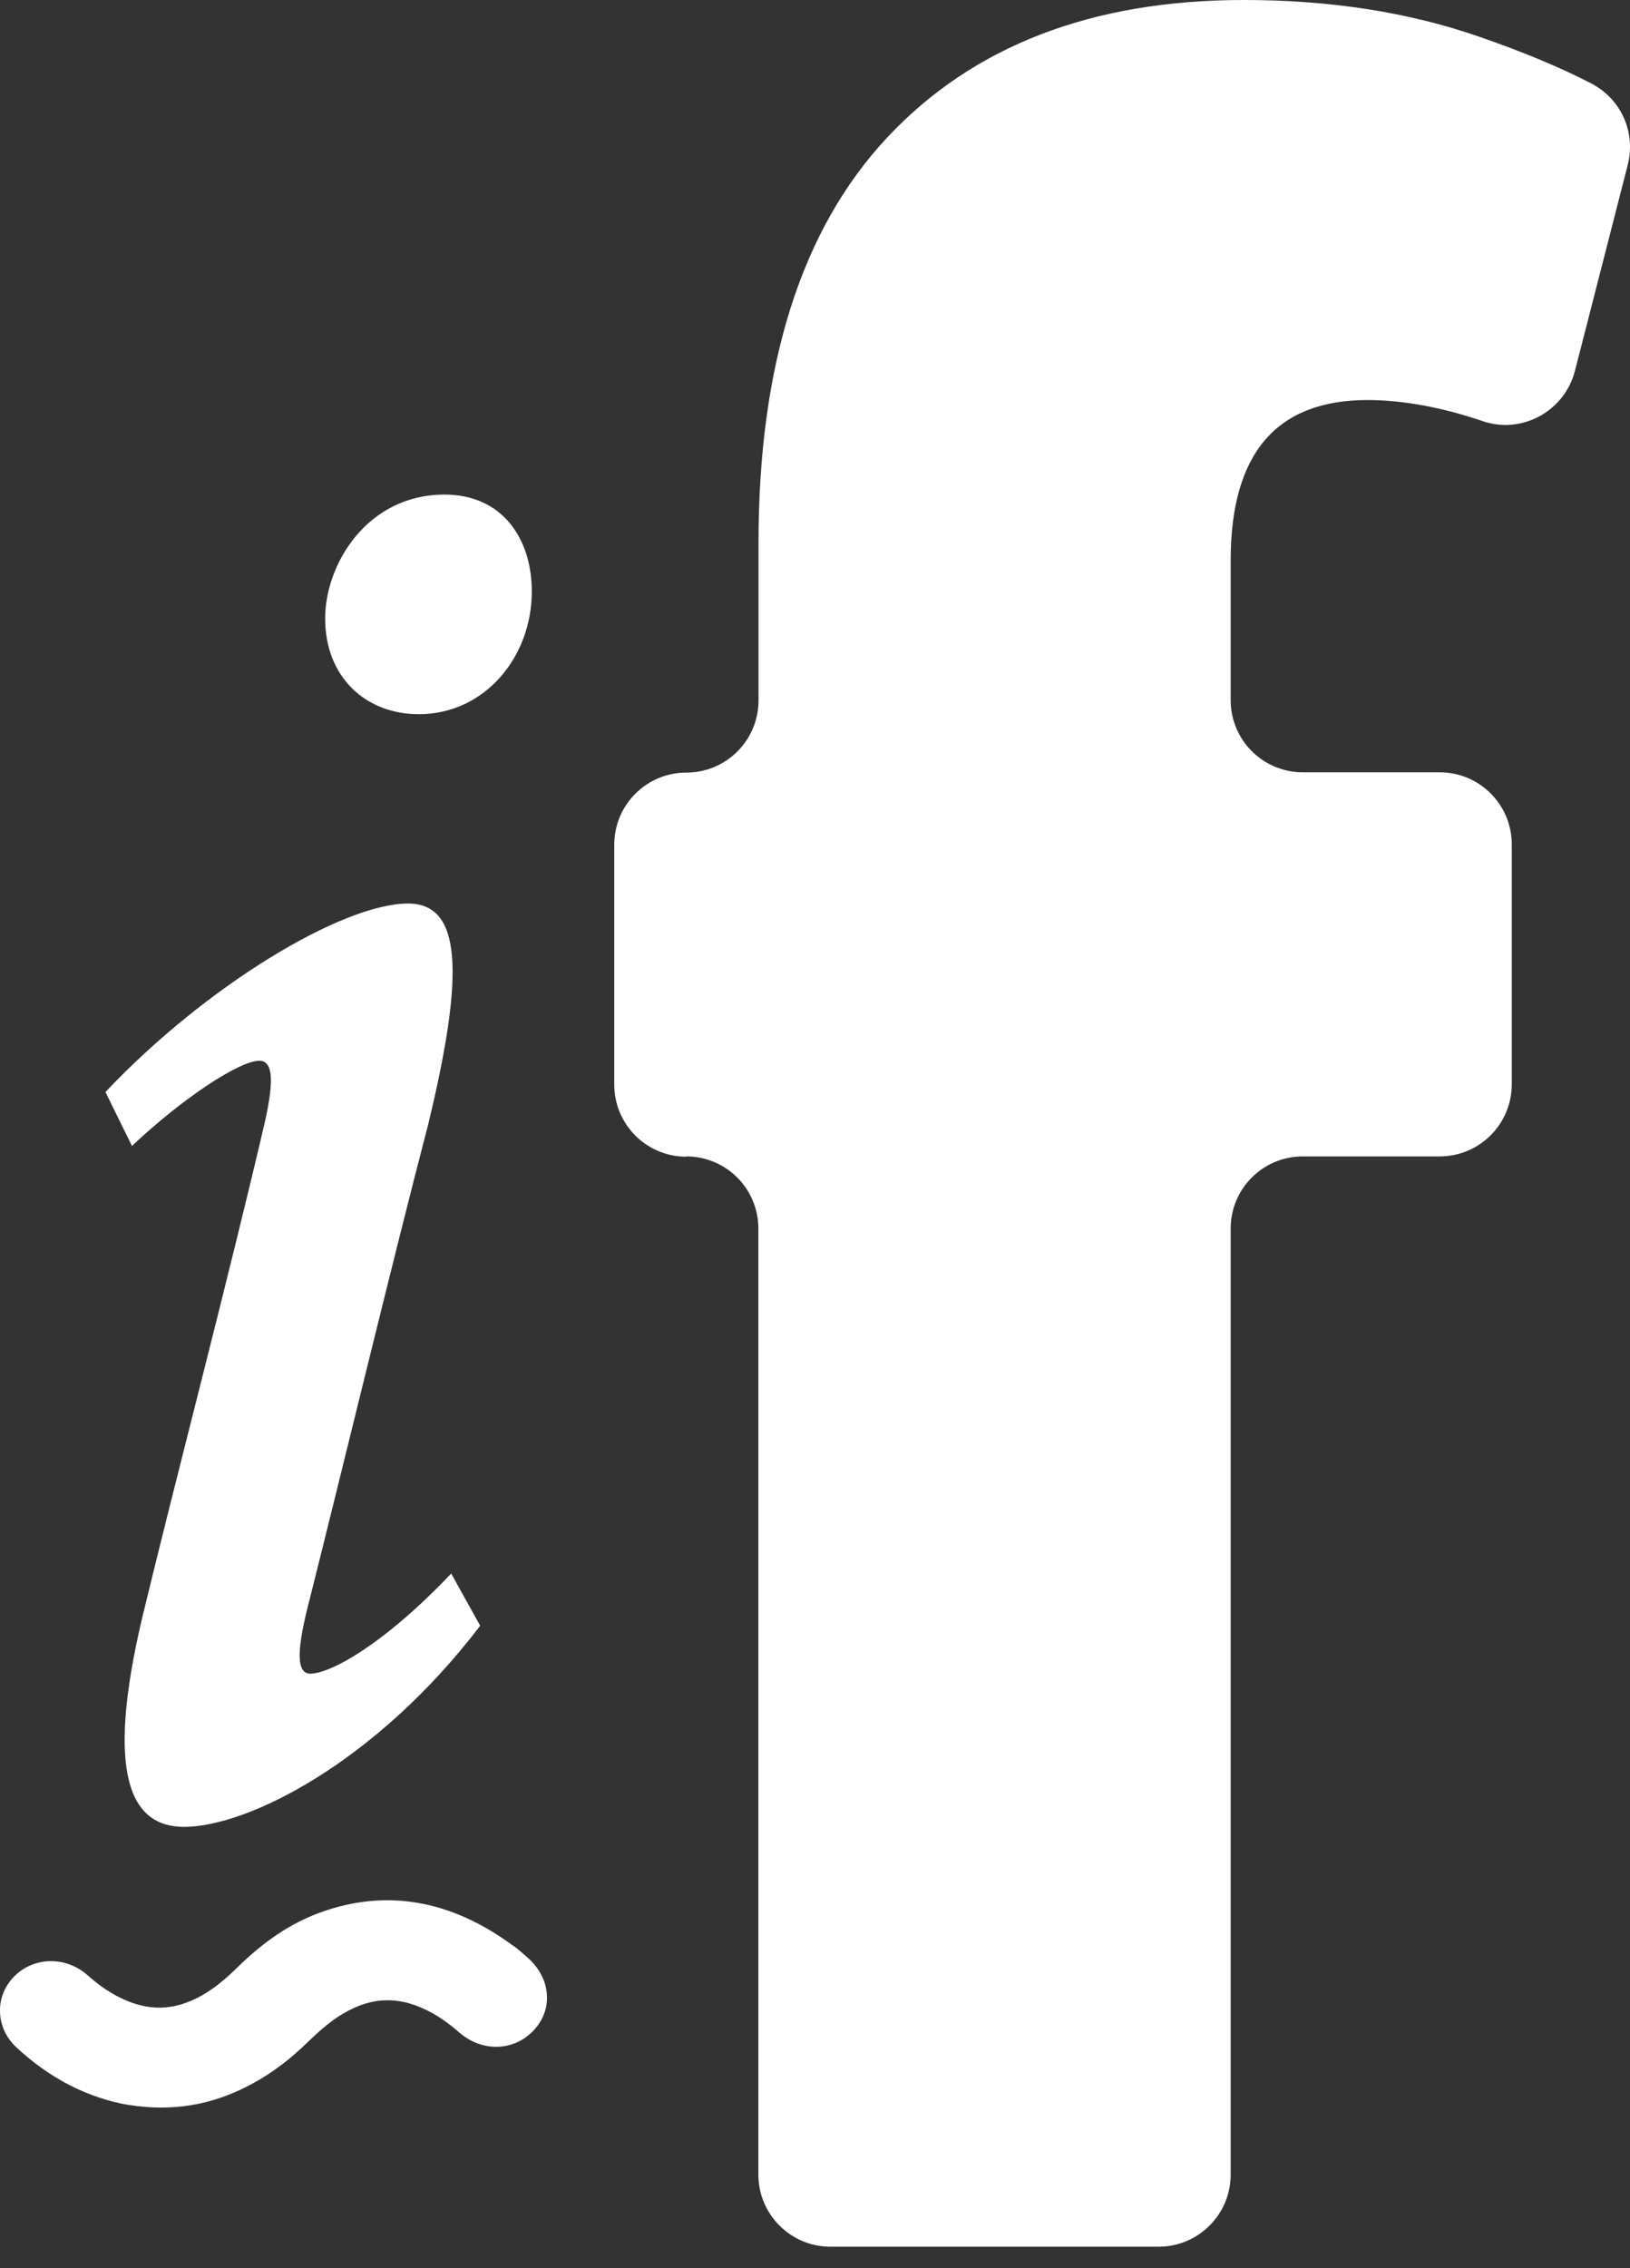 <svg width="69" height="96" viewBox="0 0 69 96" fill="none" xmlns="http://www.w3.org/2000/svg">
<rect x="0" y="0" width="69" height="96" fill="#333333" stroke="none"/>
<path d="M29.056 48.958C27.368 48.958 26.002 47.592 26.002 45.904V35.753C26.002 34.065 27.368 32.699 29.056 32.699C30.744 32.699 32.109 31.333 32.109 29.645V22.979C32.109 15.421 33.925 9.702 37.555 5.822C41.186 1.943 46.219 0 52.654 0C56.309 0 59.63 0.516 62.617 1.554C64.463 2.192 66.035 2.847 67.34 3.521C68.646 4.195 69.253 5.616 68.901 6.994L66.672 15.688C66.235 17.4 64.432 18.395 62.763 17.825C61.093 17.254 59.405 16.932 57.888 16.932C54.026 16.932 52.096 19.197 52.096 23.72V29.633C52.096 31.321 53.462 32.687 55.149 32.687H60.941C62.629 32.687 63.995 34.053 63.995 35.741V45.892C63.995 47.579 62.629 48.945 60.941 48.945H55.149C53.462 48.945 52.096 50.312 52.096 51.999V92.038C52.096 93.726 50.73 95.092 49.042 95.092H35.157C33.469 95.092 32.103 93.726 32.103 92.038V51.999C32.103 50.312 30.737 48.945 29.05 48.945L29.056 48.958Z" fill="white"/>
<path d="M20.321 68.816C15.913 74.596 10.486 77.322 7.79 77.322C5.495 77.322 4.463 75.069 6.017 68.482C7.407 62.709 9.696 54.015 11.232 47.403C11.615 45.649 11.53 44.896 10.977 44.896C10.133 44.896 7.711 46.493 5.586 48.502L4.463 46.219C8.725 41.709 14.498 38.242 17.273 38.242C19.513 38.242 19.707 41.059 18.129 47.579C16.587 53.493 14.596 61.774 13.126 67.62C12.537 69.866 12.537 70.838 13.139 70.838C13.952 70.838 16.192 69.66 19.1 66.6L20.327 68.81L20.321 68.816ZM22.512 25.037C22.512 27.787 20.539 30.228 17.728 30.228C15.458 30.228 13.764 28.637 13.764 26.179C13.764 23.866 15.555 20.933 18.815 20.933C21.274 20.933 22.512 22.809 22.512 25.037Z" fill="white"/>
<path d="M21.747 82.373C19.094 80.4 16.331 79.932 13.539 80.952C12.306 81.408 11.201 82.142 10.054 83.265C9.629 83.684 9.046 84.213 8.342 84.565C7.285 85.093 6.308 85.105 5.239 84.625C4.717 84.389 4.207 84.049 3.697 83.593C2.817 82.816 1.518 82.81 0.68 83.575C0.255 83.964 0 84.51 0 85.081C-0.006 85.67 0.237 86.222 0.68 86.641C2.095 87.965 3.704 88.79 5.446 89.094H5.476C5.938 89.167 6.381 89.203 6.818 89.203C7.698 89.203 8.542 89.063 9.362 88.778C10.673 88.317 11.863 87.564 12.992 86.465C13.448 86.028 13.939 85.573 14.504 85.239C15.761 84.486 16.957 84.468 18.274 85.19C18.663 85.403 19.033 85.67 19.416 86.004C20.357 86.835 21.656 86.841 22.512 86.016C22.931 85.609 23.162 85.087 23.155 84.528C23.149 83.939 22.882 83.369 22.403 82.919C22.19 82.725 21.978 82.537 21.747 82.361V82.373Z" fill="white"/>
</svg>
